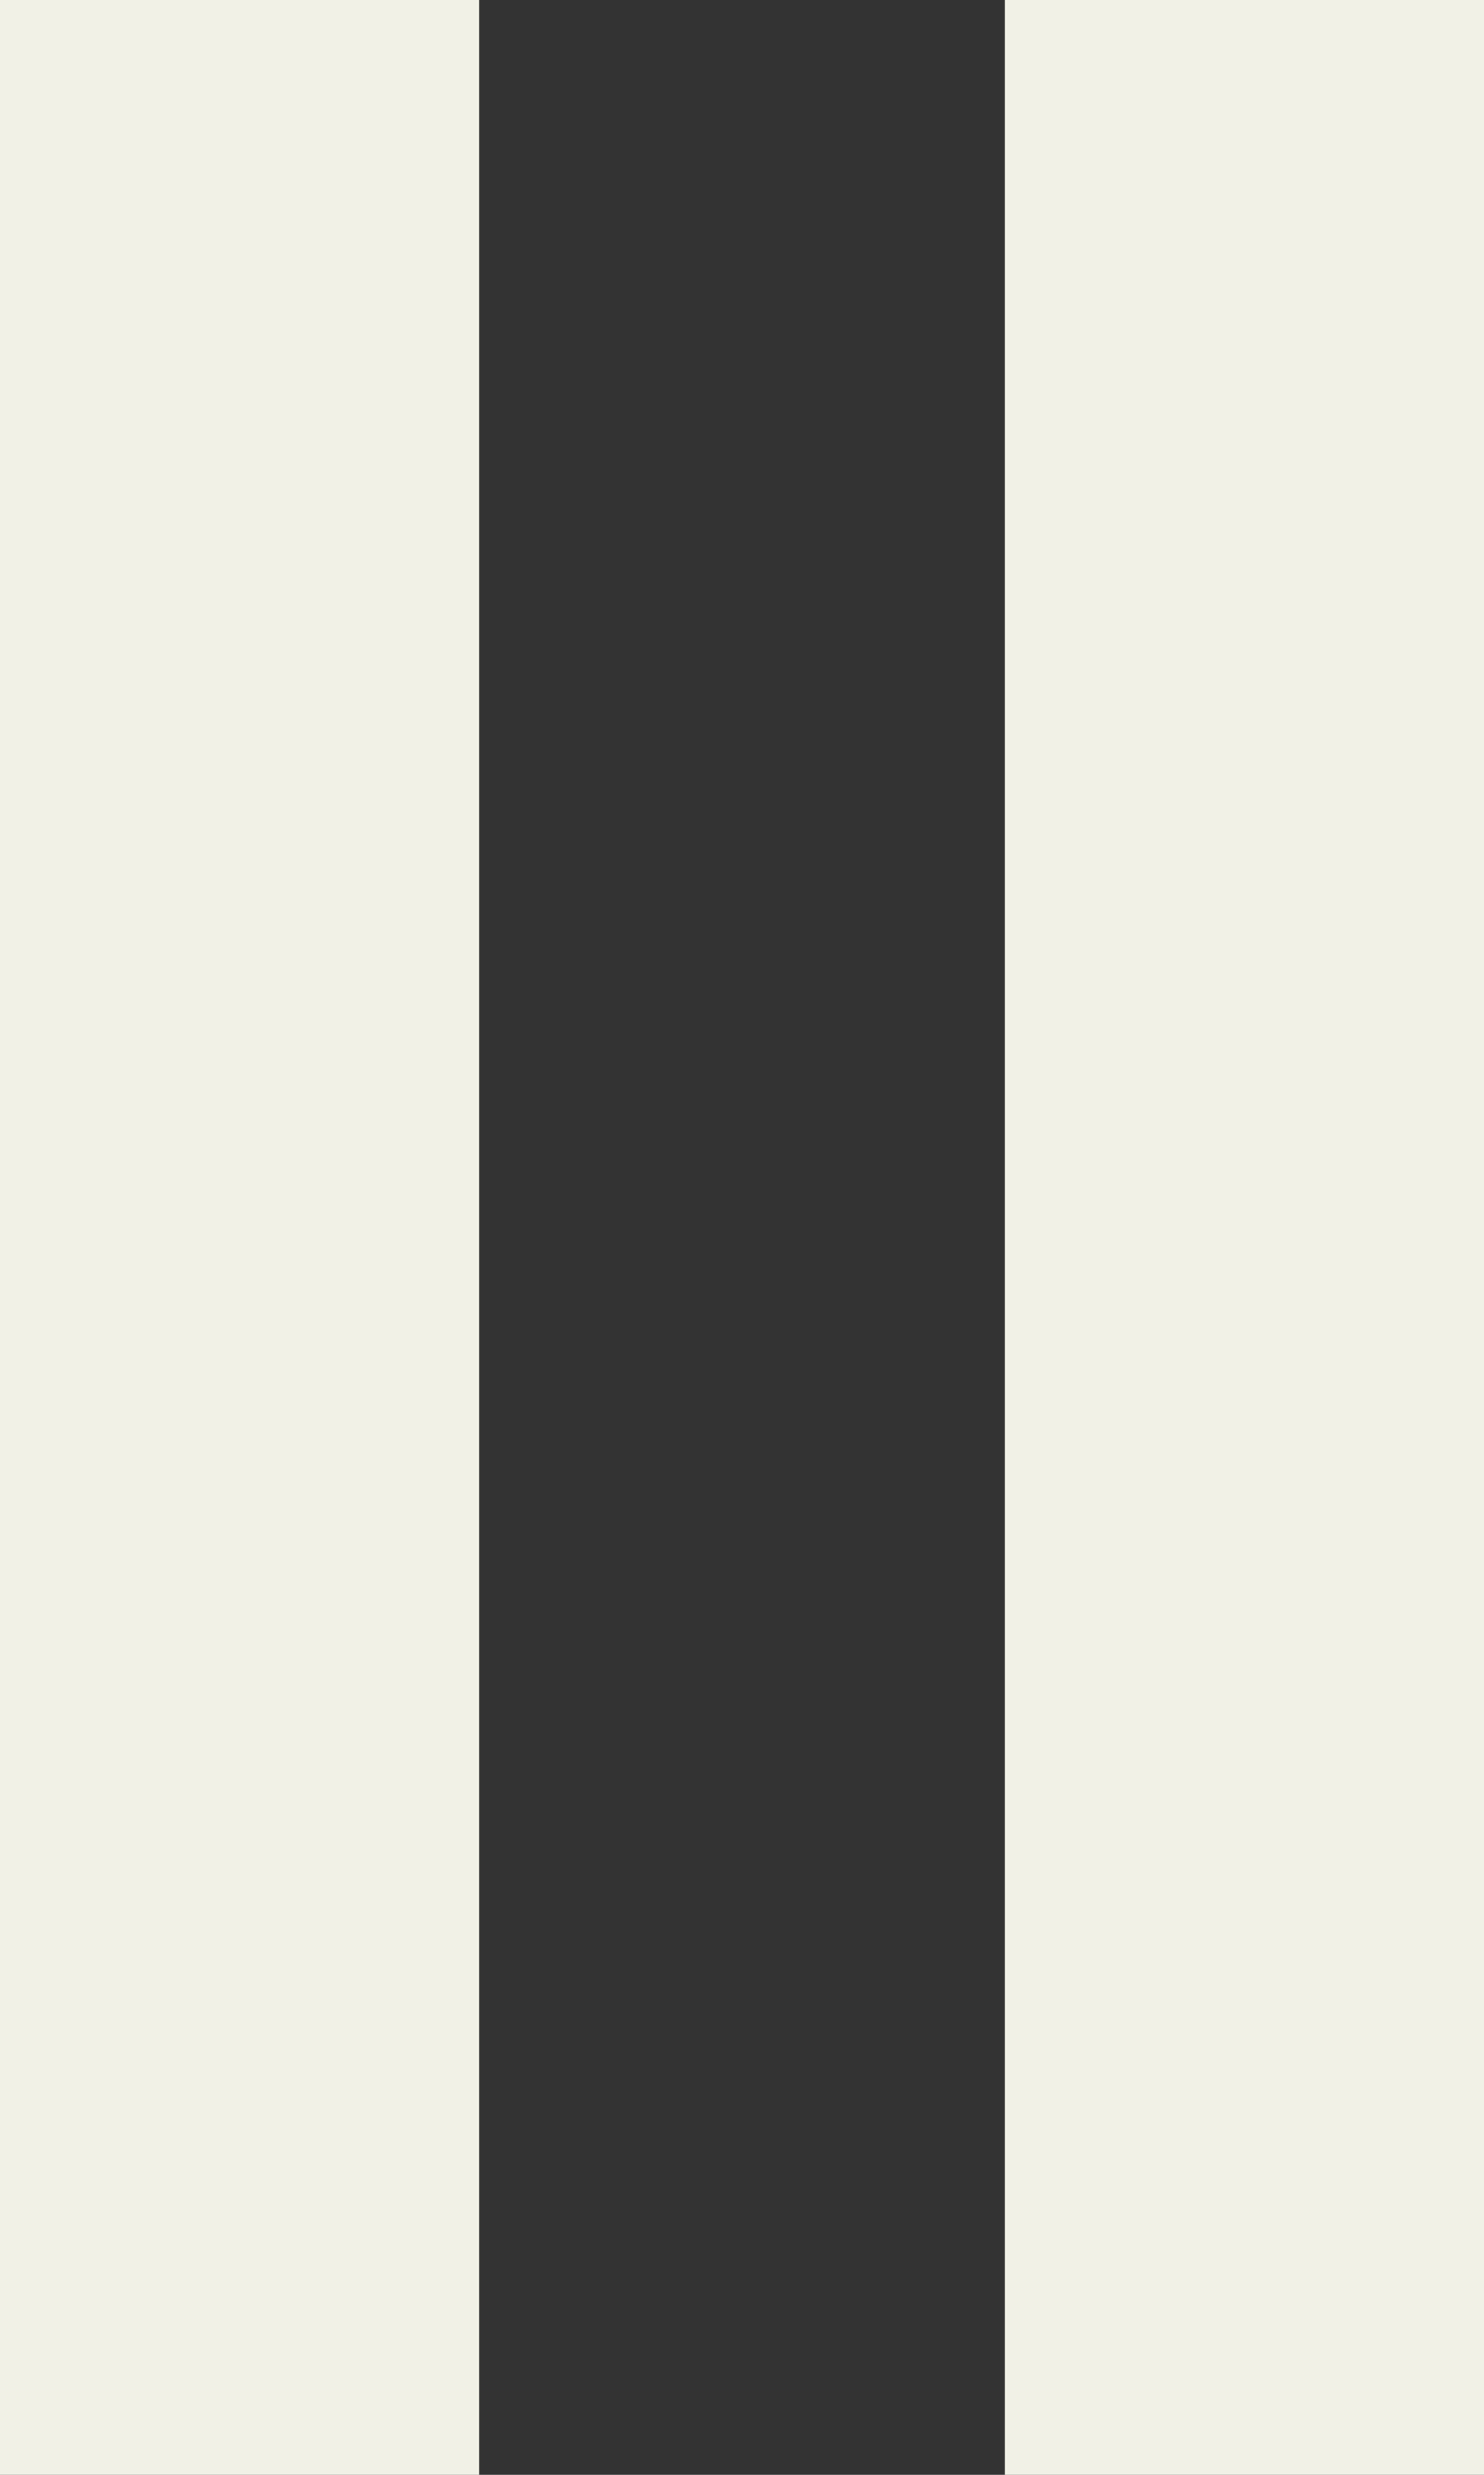 <svg width="9" height="15" viewBox="0 0 9 15" fill="none" xmlns="http://www.w3.org/2000/svg">
<rect x="0" y="0" width="9" height="15" fill="#333333" stroke="none"/>
<path d="M6.094 15V0H9V15H6.094ZM0 15V0H2.906V15H0Z" fill="#F1F1E6"/>
</svg>
